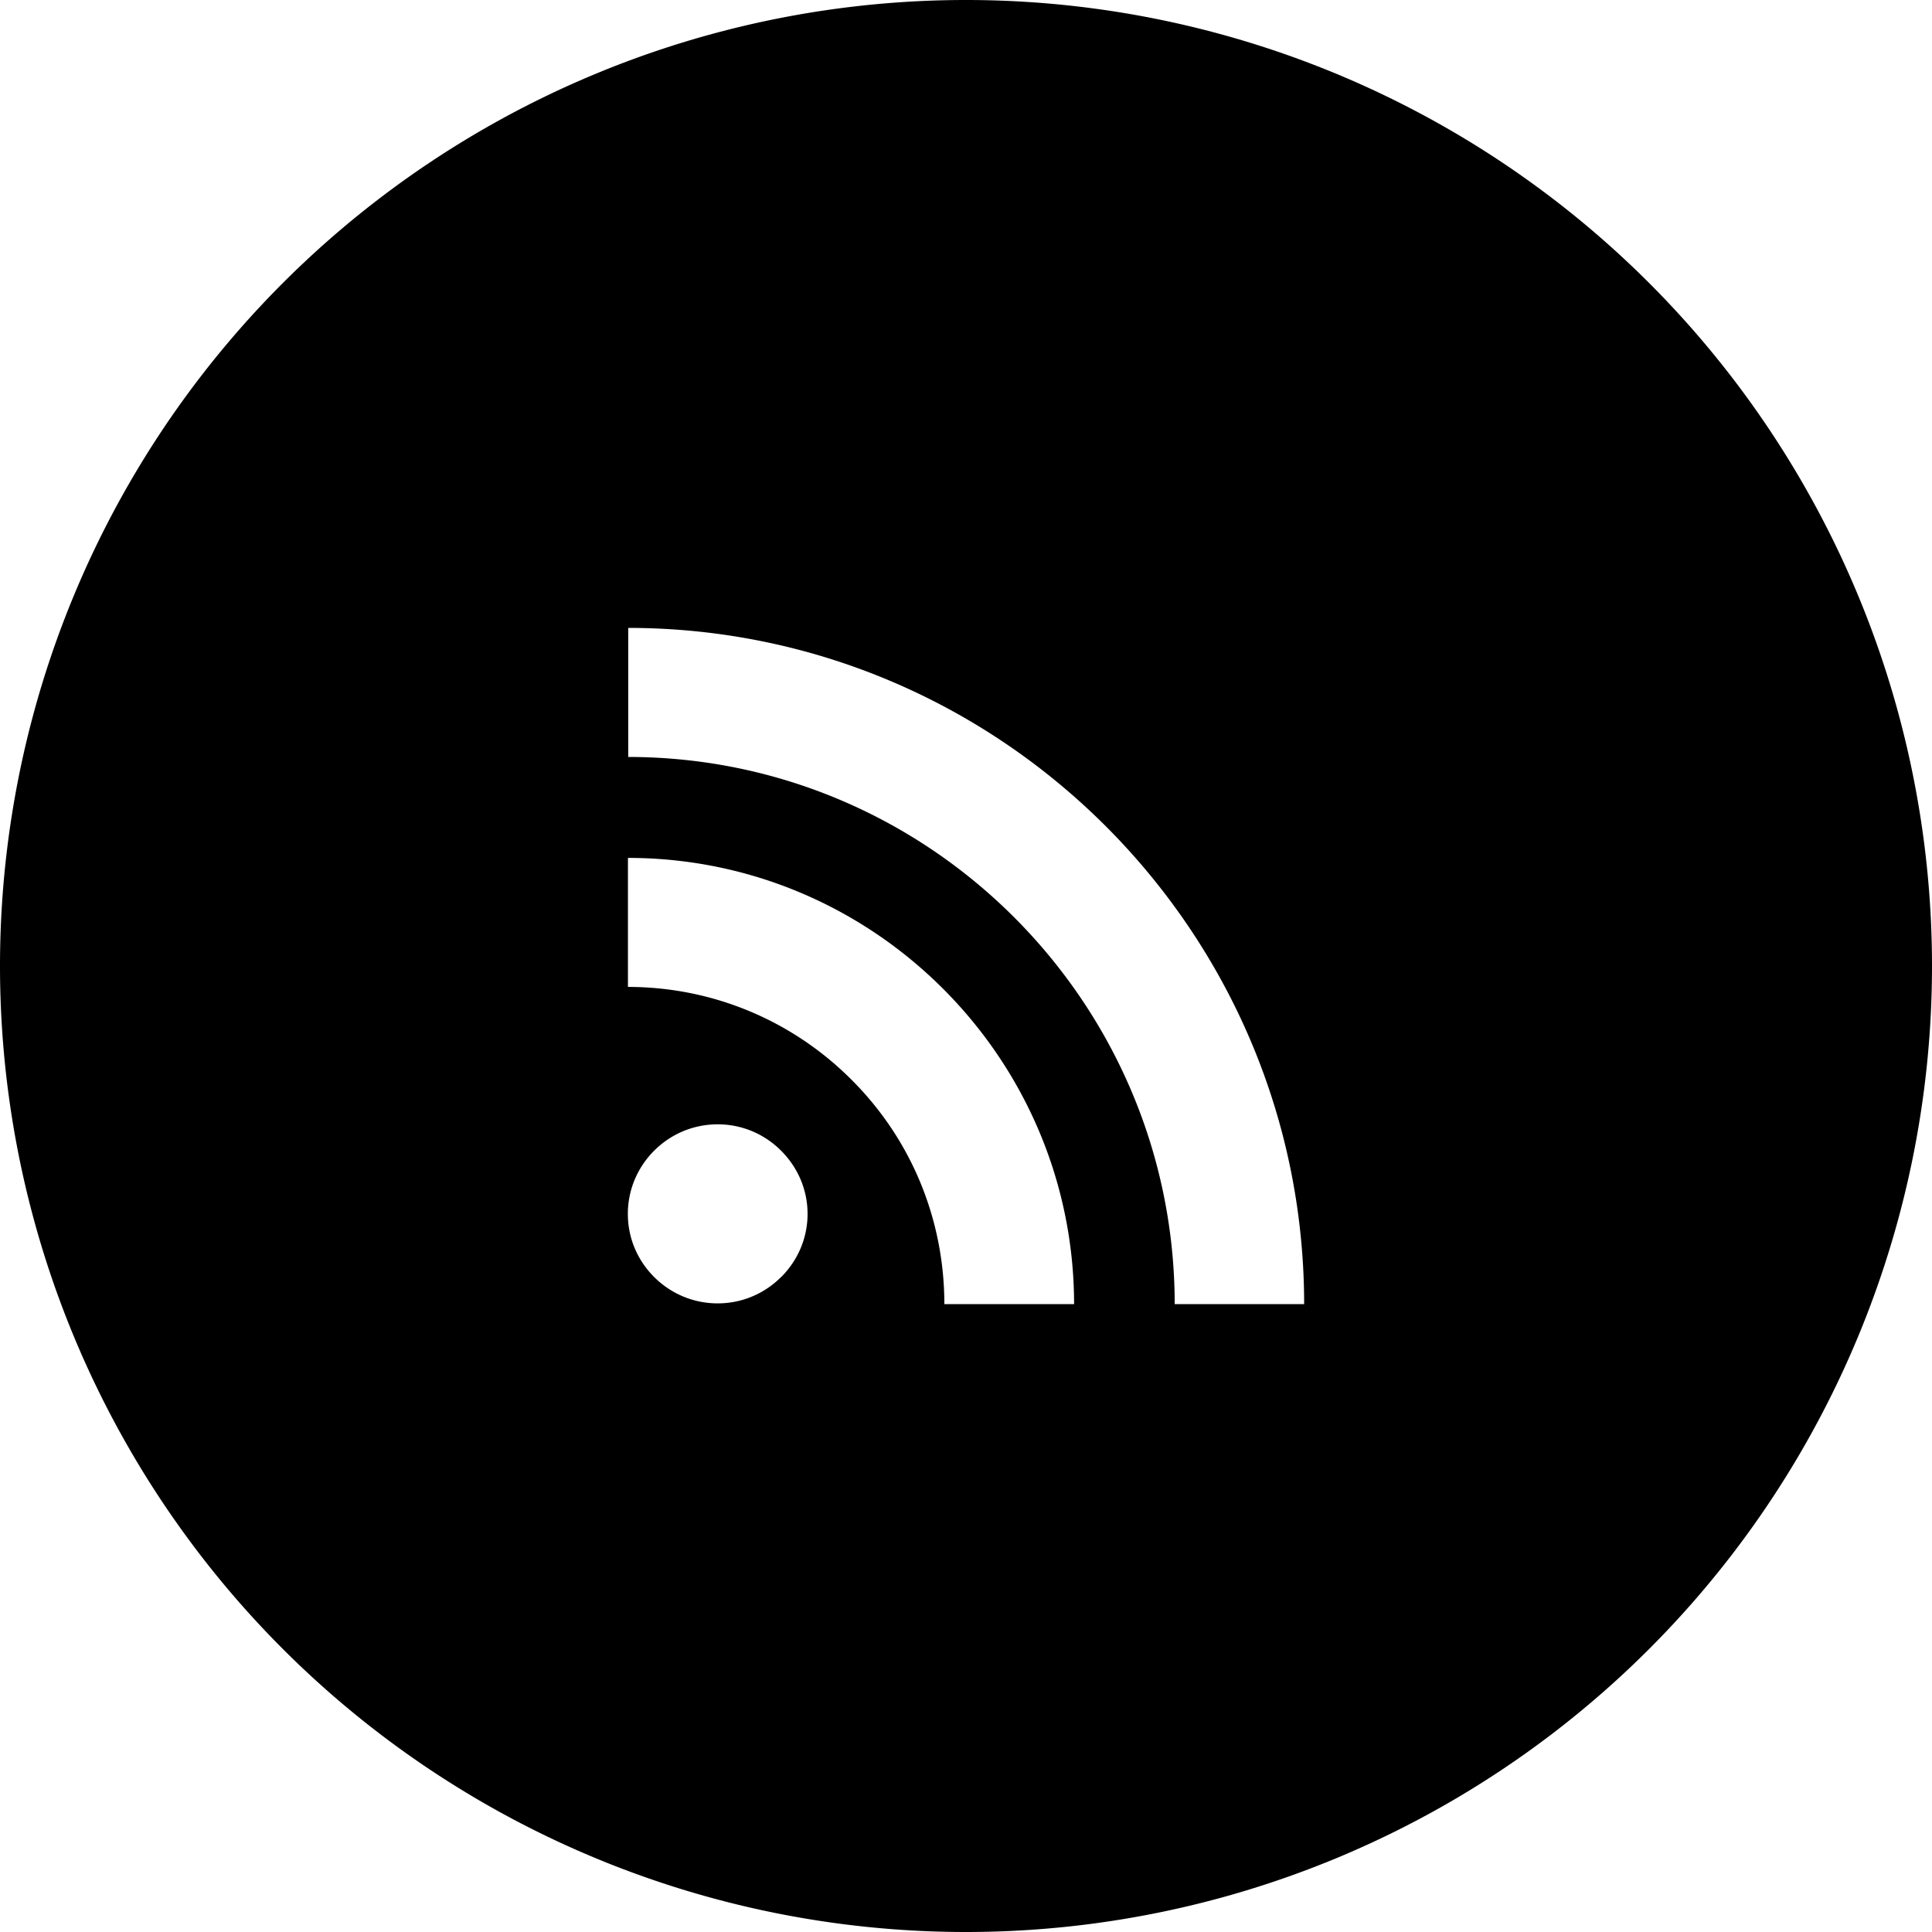 <?xml version="1.0" encoding="UTF-8"?>
<svg width="40px" height="40px" version="1.1" viewBox="0 0 40 40" xmlns="http://www.w3.org/2000/svg">
 <path d="m20 0a20 20 0 0 0-20 20 20 20 0 0 0 20 20 20 20 0 0 0 20-20 20 20 0 0 0-20-20zm-6.994 13c3.858 0.002 7.353 1.571 9.889 4.107 2.535 2.537 4.104 6.034 4.106 9.893h-2.68c-0.006-6.244-5.076-11.324-11.314-11.328v-2.672zm-0.004 4.762c2.546 8.23e-4 4.852 1.037 6.525 2.711 1.673 1.674 2.708 3.981 2.711 6.527h-2.686v-0.006c-0.003-1.751-0.684-3.403-1.92-4.637-1.234-1.237-2.887-1.923-4.631-1.924v-2.672zm1.857 5.516c0.514 0 0.975 0.208 1.312 0.545 0.34 0.339 0.548 0.799 0.549 1.31-8.23e-4 0.51-0.209 0.97-0.547 1.307h-0.002c-0.337 0.337-0.799 0.545-1.312 0.545-0.514 0-0.976-0.208-1.315-0.545-0.337-0.337-0.545-0.795-0.545-1.307 0-0.512 0.208-0.972 0.545-1.31 0.338-0.337 0.8-0.545 1.315-0.545z" fill-rule="evenodd"/>
</svg>
